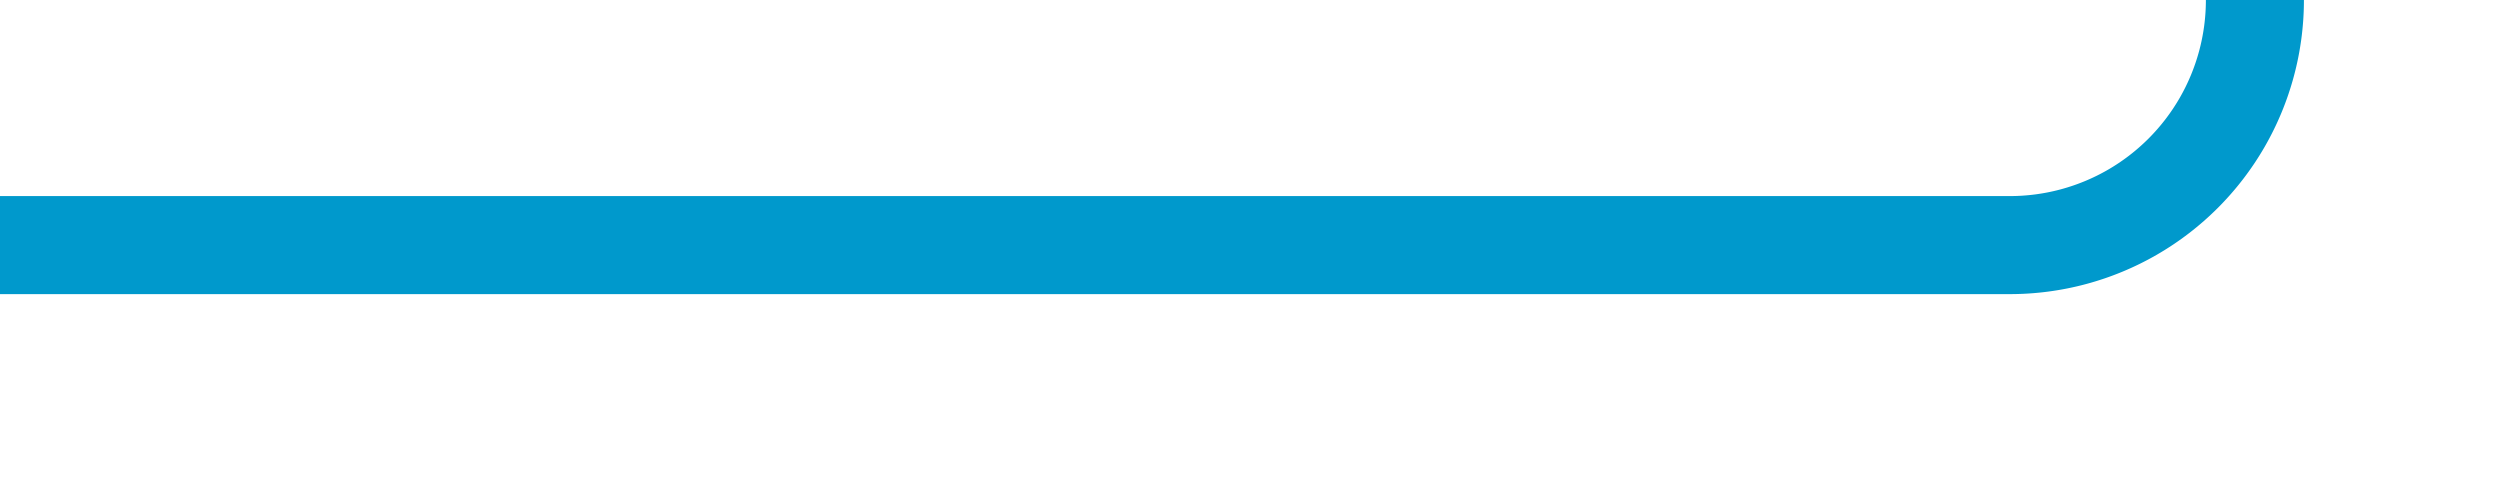 ﻿<?xml version="1.0" encoding="utf-8"?>
<svg version="1.1" xmlns:xlink="http://www.w3.org/1999/xlink" width="51px" height="10px" preserveAspectRatio="xMinYMid meet" viewBox="244 456  51 8" xmlns="http://www.w3.org/2000/svg">
  <path d="M 244 460  L 285 460  A 5 5 0 0 0 290 455 L 290 438  A 5 5 0 0 1 295 433 L 304 433  " stroke-width="2" stroke="#0099cc" fill="none" />
</svg>